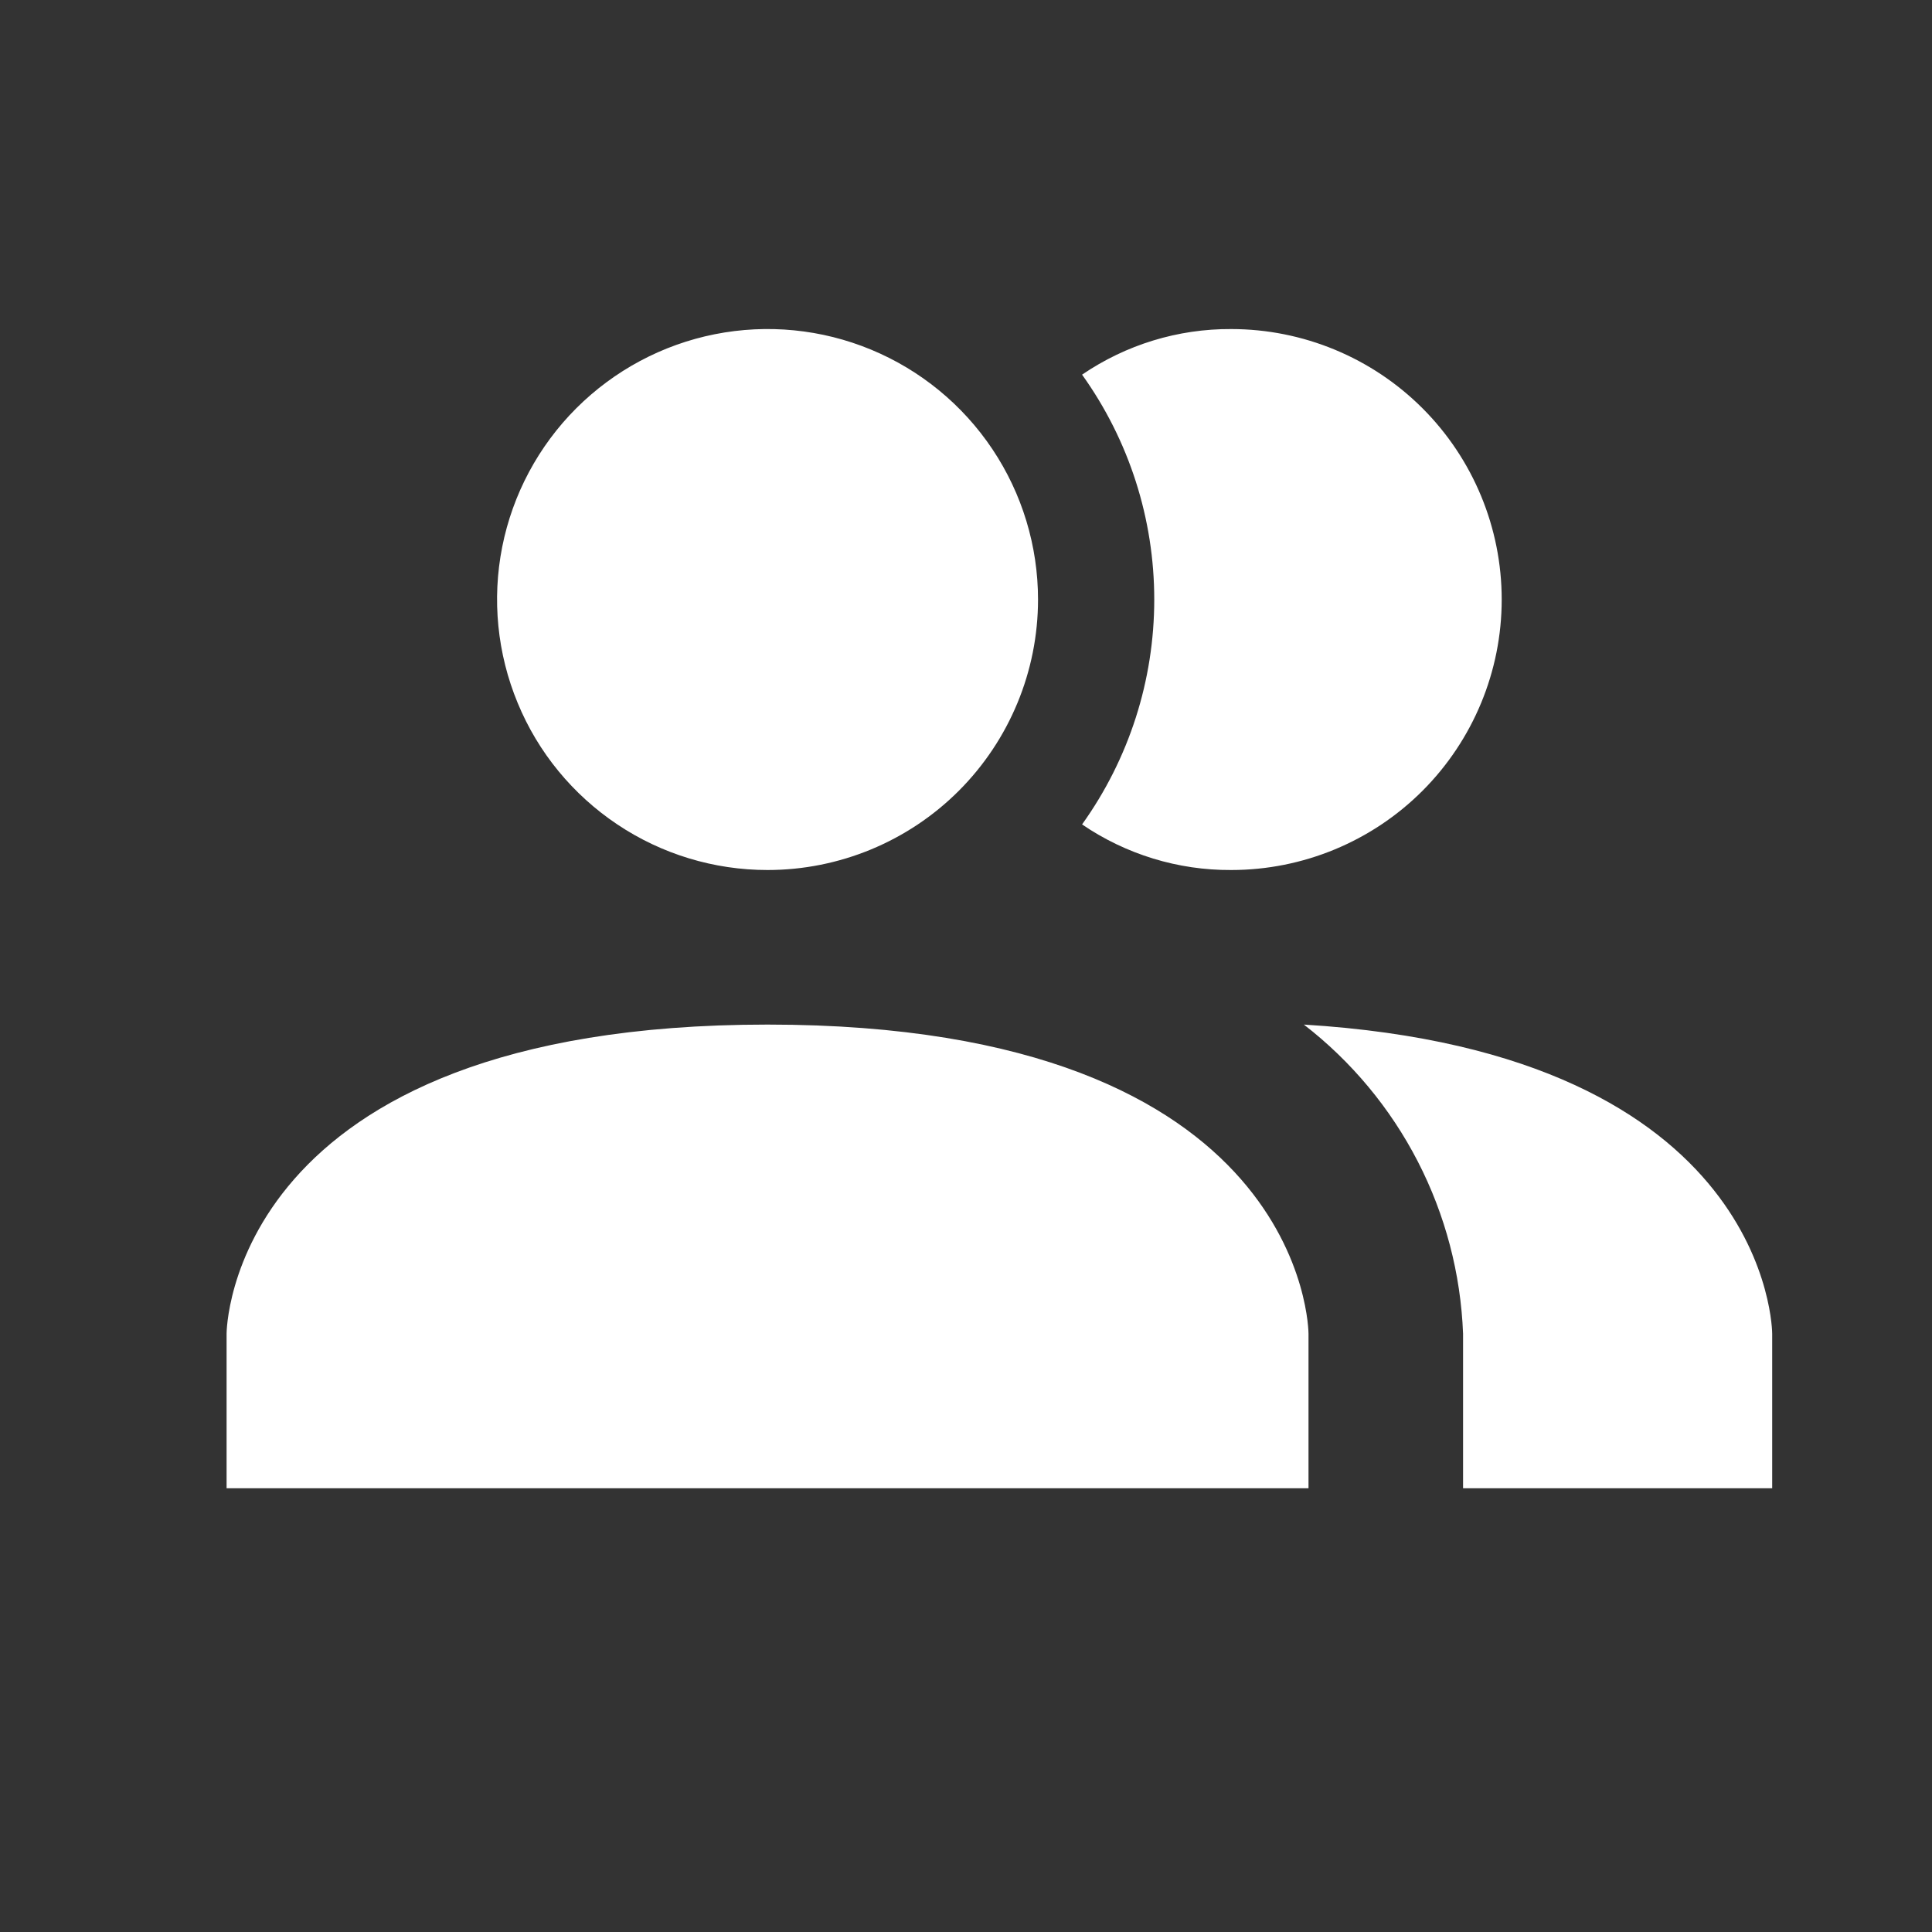 <svg width="25" height="25" viewBox="0 0 25 25" fill="none" xmlns="http://www.w3.org/2000/svg">
<rect x="0" y="0" width="25" height="25" fill="#333333" stroke="none"/>
<path d="M16.932 17.258V19.258H2.932V17.258C2.932 17.258 2.932 13.258 9.932 13.258C16.932 13.258 16.932 17.258 16.932 17.258ZM13.432 7.758C13.432 7.066 13.227 6.389 12.842 5.813C12.458 5.238 11.911 4.789 11.271 4.524C10.632 4.259 9.928 4.19 9.249 4.325C8.57 4.46 7.947 4.794 7.457 5.283C6.968 5.772 6.634 6.396 6.499 7.075C6.364 7.754 6.434 8.458 6.699 9.097C6.963 9.737 7.412 10.283 7.988 10.668C8.563 11.053 9.24 11.258 9.932 11.258C10.86 11.258 11.751 10.889 12.407 10.233C13.063 9.576 13.432 8.686 13.432 7.758ZM16.872 13.258C17.487 13.734 17.99 14.338 18.346 15.029C18.702 15.72 18.902 16.481 18.932 17.258V19.258H22.932V17.258C22.932 17.258 22.932 13.628 16.872 13.258ZM15.932 4.258C15.244 4.254 14.571 4.46 14.002 4.848C14.61 5.697 14.936 6.714 14.936 7.758C14.936 8.802 14.61 9.819 14.002 10.668C14.571 11.056 15.244 11.262 15.932 11.258C16.86 11.258 17.751 10.889 18.407 10.233C19.063 9.576 19.432 8.686 19.432 7.758C19.432 6.83 19.063 5.939 18.407 5.283C17.751 4.627 16.86 4.258 15.932 4.258Z" fill="white"/>
</svg>
